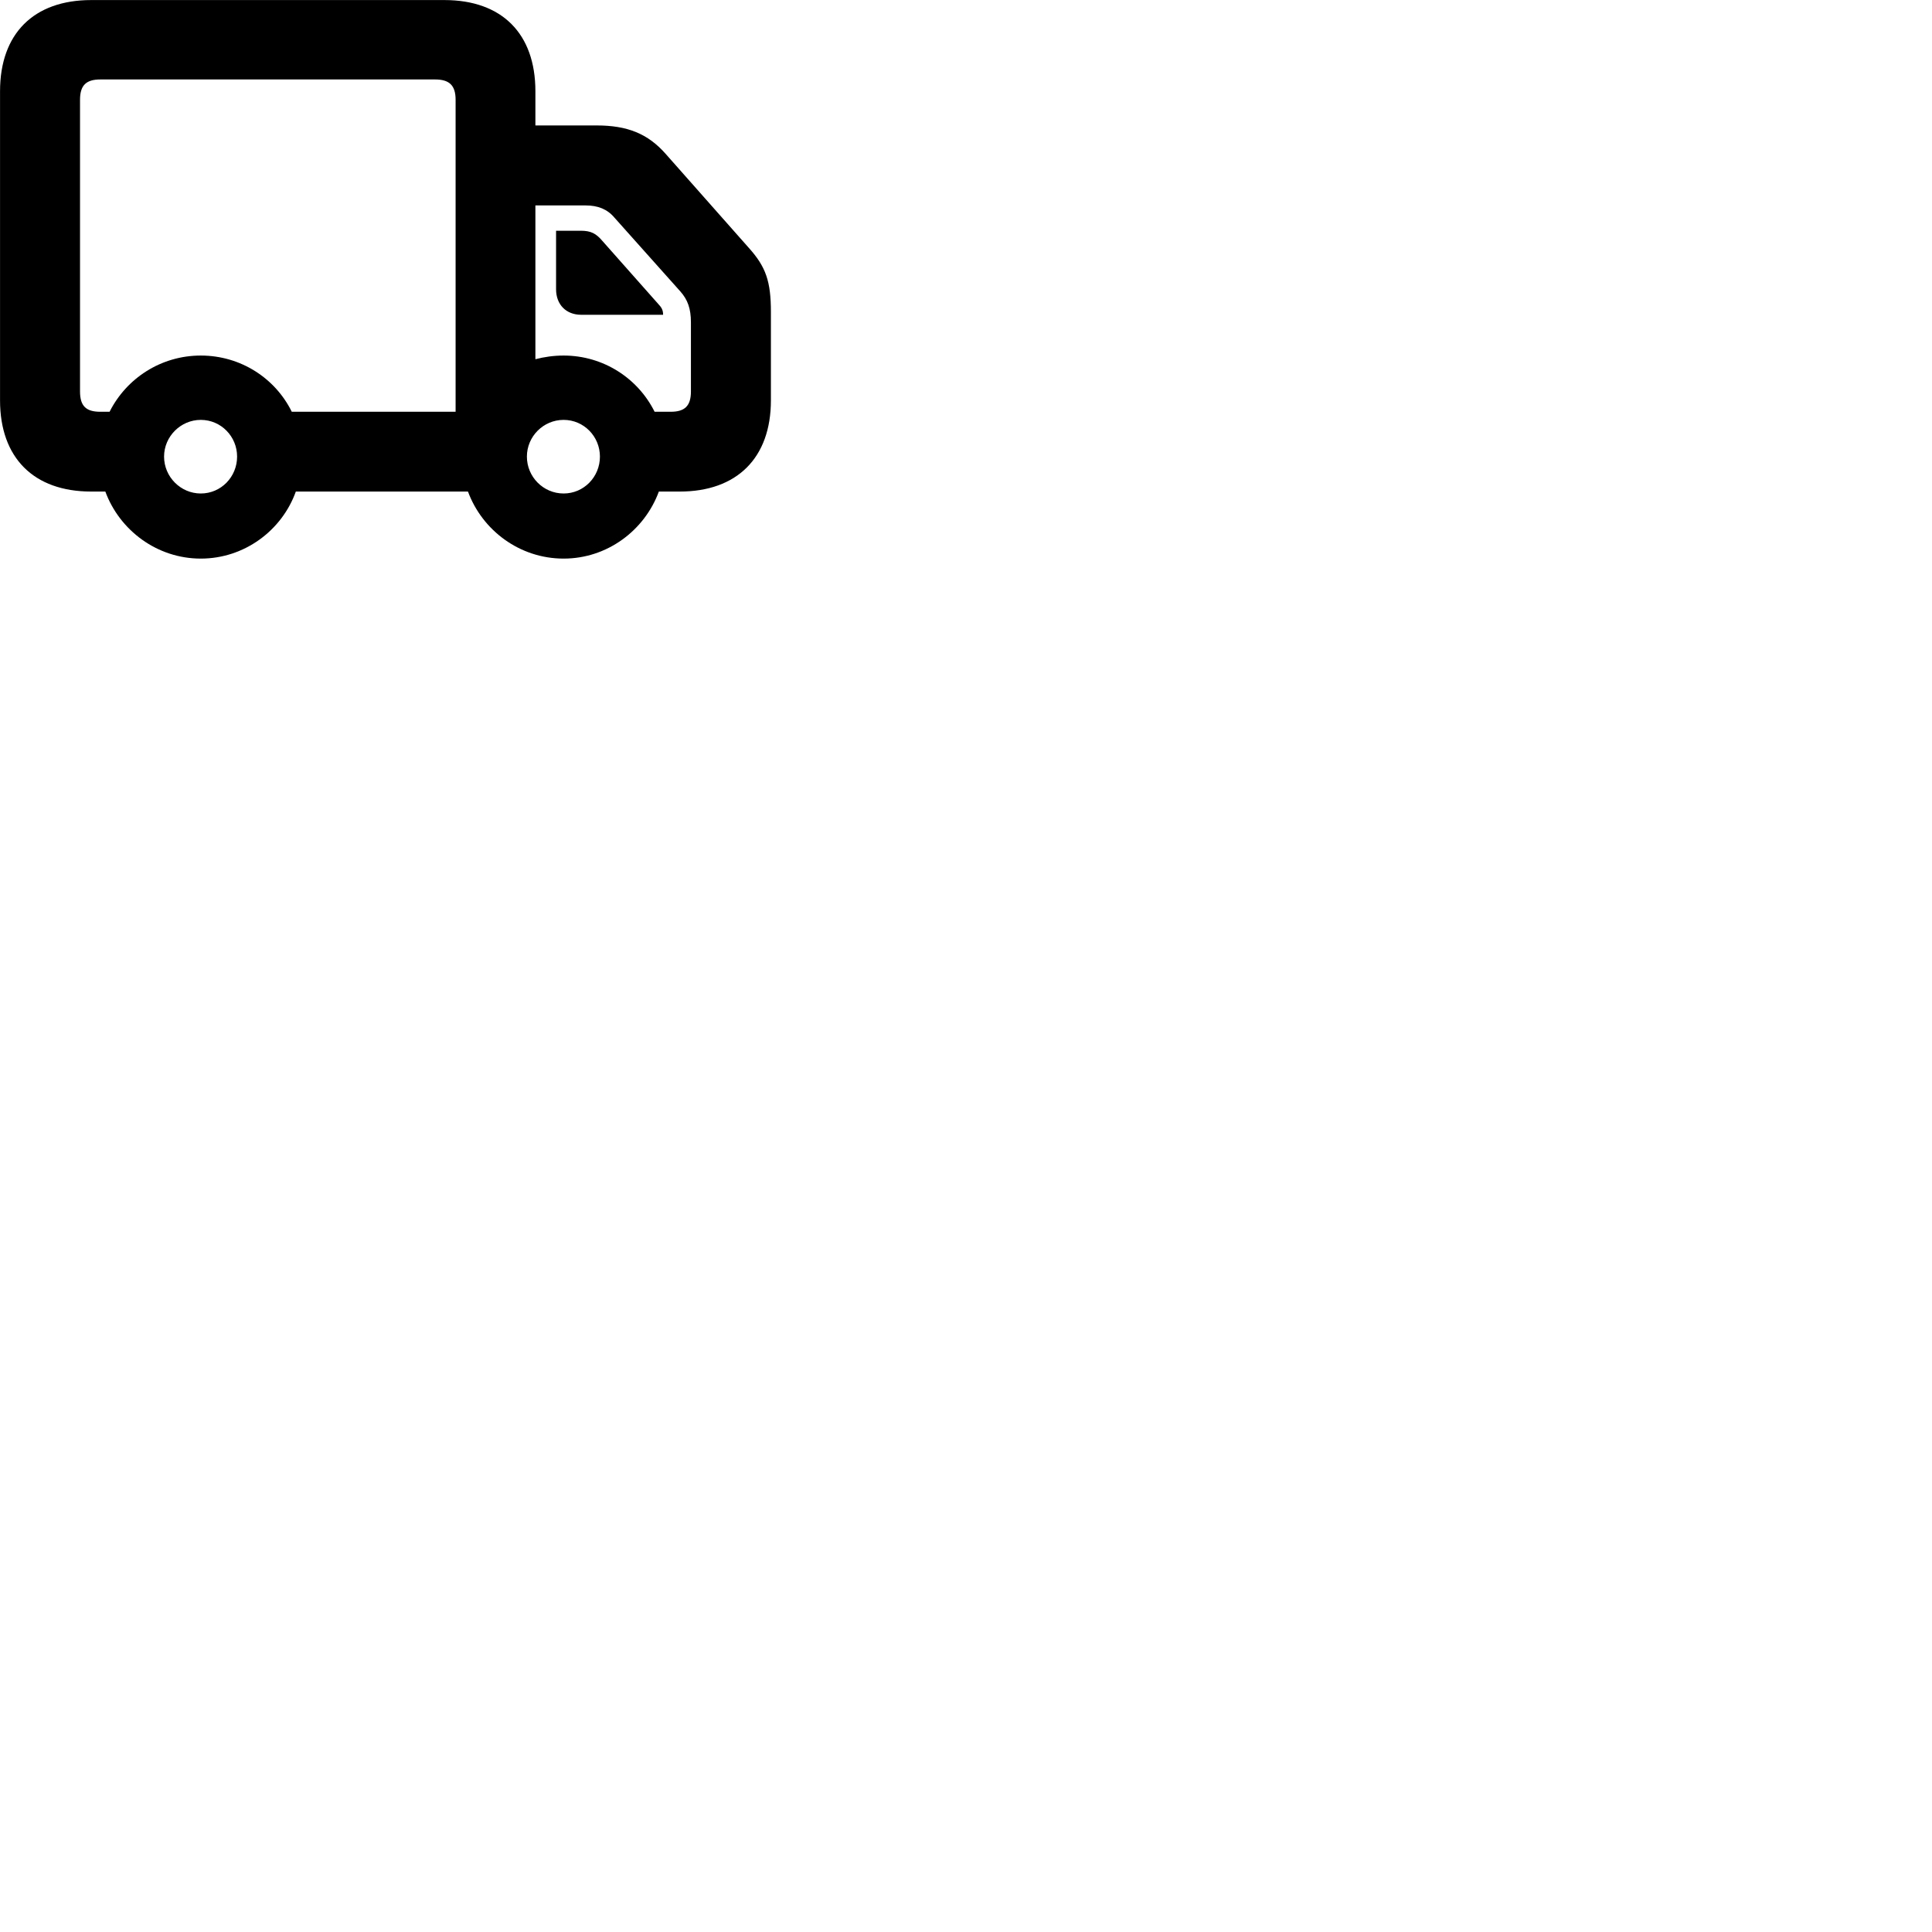 
        <svg xmlns="http://www.w3.org/2000/svg" viewBox="0 0 100 100">
            <path d="M4.722 25.443H5.452C6.192 27.453 8.132 28.913 10.392 28.913C12.652 28.913 14.592 27.453 15.312 25.443H24.222C24.962 27.453 26.902 28.913 29.172 28.913C31.432 28.913 33.362 27.453 34.102 25.443H35.182C38.152 25.443 39.902 23.693 39.902 20.723V16.153C39.902 14.563 39.642 13.813 38.762 12.833L34.462 7.973C33.532 6.913 32.462 6.493 30.882 6.493H27.712V4.723C27.712 1.743 25.982 0.003 23.002 0.003H4.722C1.742 0.003 0.002 1.743 0.002 4.723V20.723C0.002 23.693 1.742 25.443 4.722 25.443ZM10.392 18.403C8.332 18.403 6.542 19.583 5.672 21.313H5.192C4.472 21.313 4.142 21.033 4.142 20.263V5.163C4.142 4.403 4.472 4.113 5.192 4.113H22.522C23.242 4.113 23.582 4.403 23.582 5.163V21.313H15.102C14.252 19.583 12.462 18.403 10.392 18.403ZM29.172 18.403C28.662 18.403 28.172 18.473 27.712 18.593V10.633H30.312C30.942 10.633 31.432 10.823 31.802 11.263L35.222 15.093C35.592 15.513 35.762 15.973 35.762 16.683V20.263C35.762 21.033 35.422 21.313 34.712 21.313H33.882C33.022 19.583 31.232 18.403 29.172 18.403ZM30.082 16.293H34.322C34.322 16.033 34.232 15.903 34.062 15.723L31.182 12.473C30.852 12.083 30.582 11.943 30.062 11.943H28.782V14.973C28.782 15.763 29.302 16.293 30.082 16.293ZM10.392 25.543C9.352 25.543 8.492 24.683 8.492 23.633C8.492 22.593 9.352 21.733 10.392 21.733C11.442 21.733 12.272 22.593 12.272 23.633C12.272 24.683 11.442 25.543 10.392 25.543ZM29.172 25.543C28.122 25.543 27.272 24.683 27.272 23.633C27.272 22.593 28.122 21.733 29.172 21.733C30.222 21.733 31.052 22.593 31.052 23.633C31.052 24.683 30.222 25.543 29.172 25.543Z" />
        </svg>
    